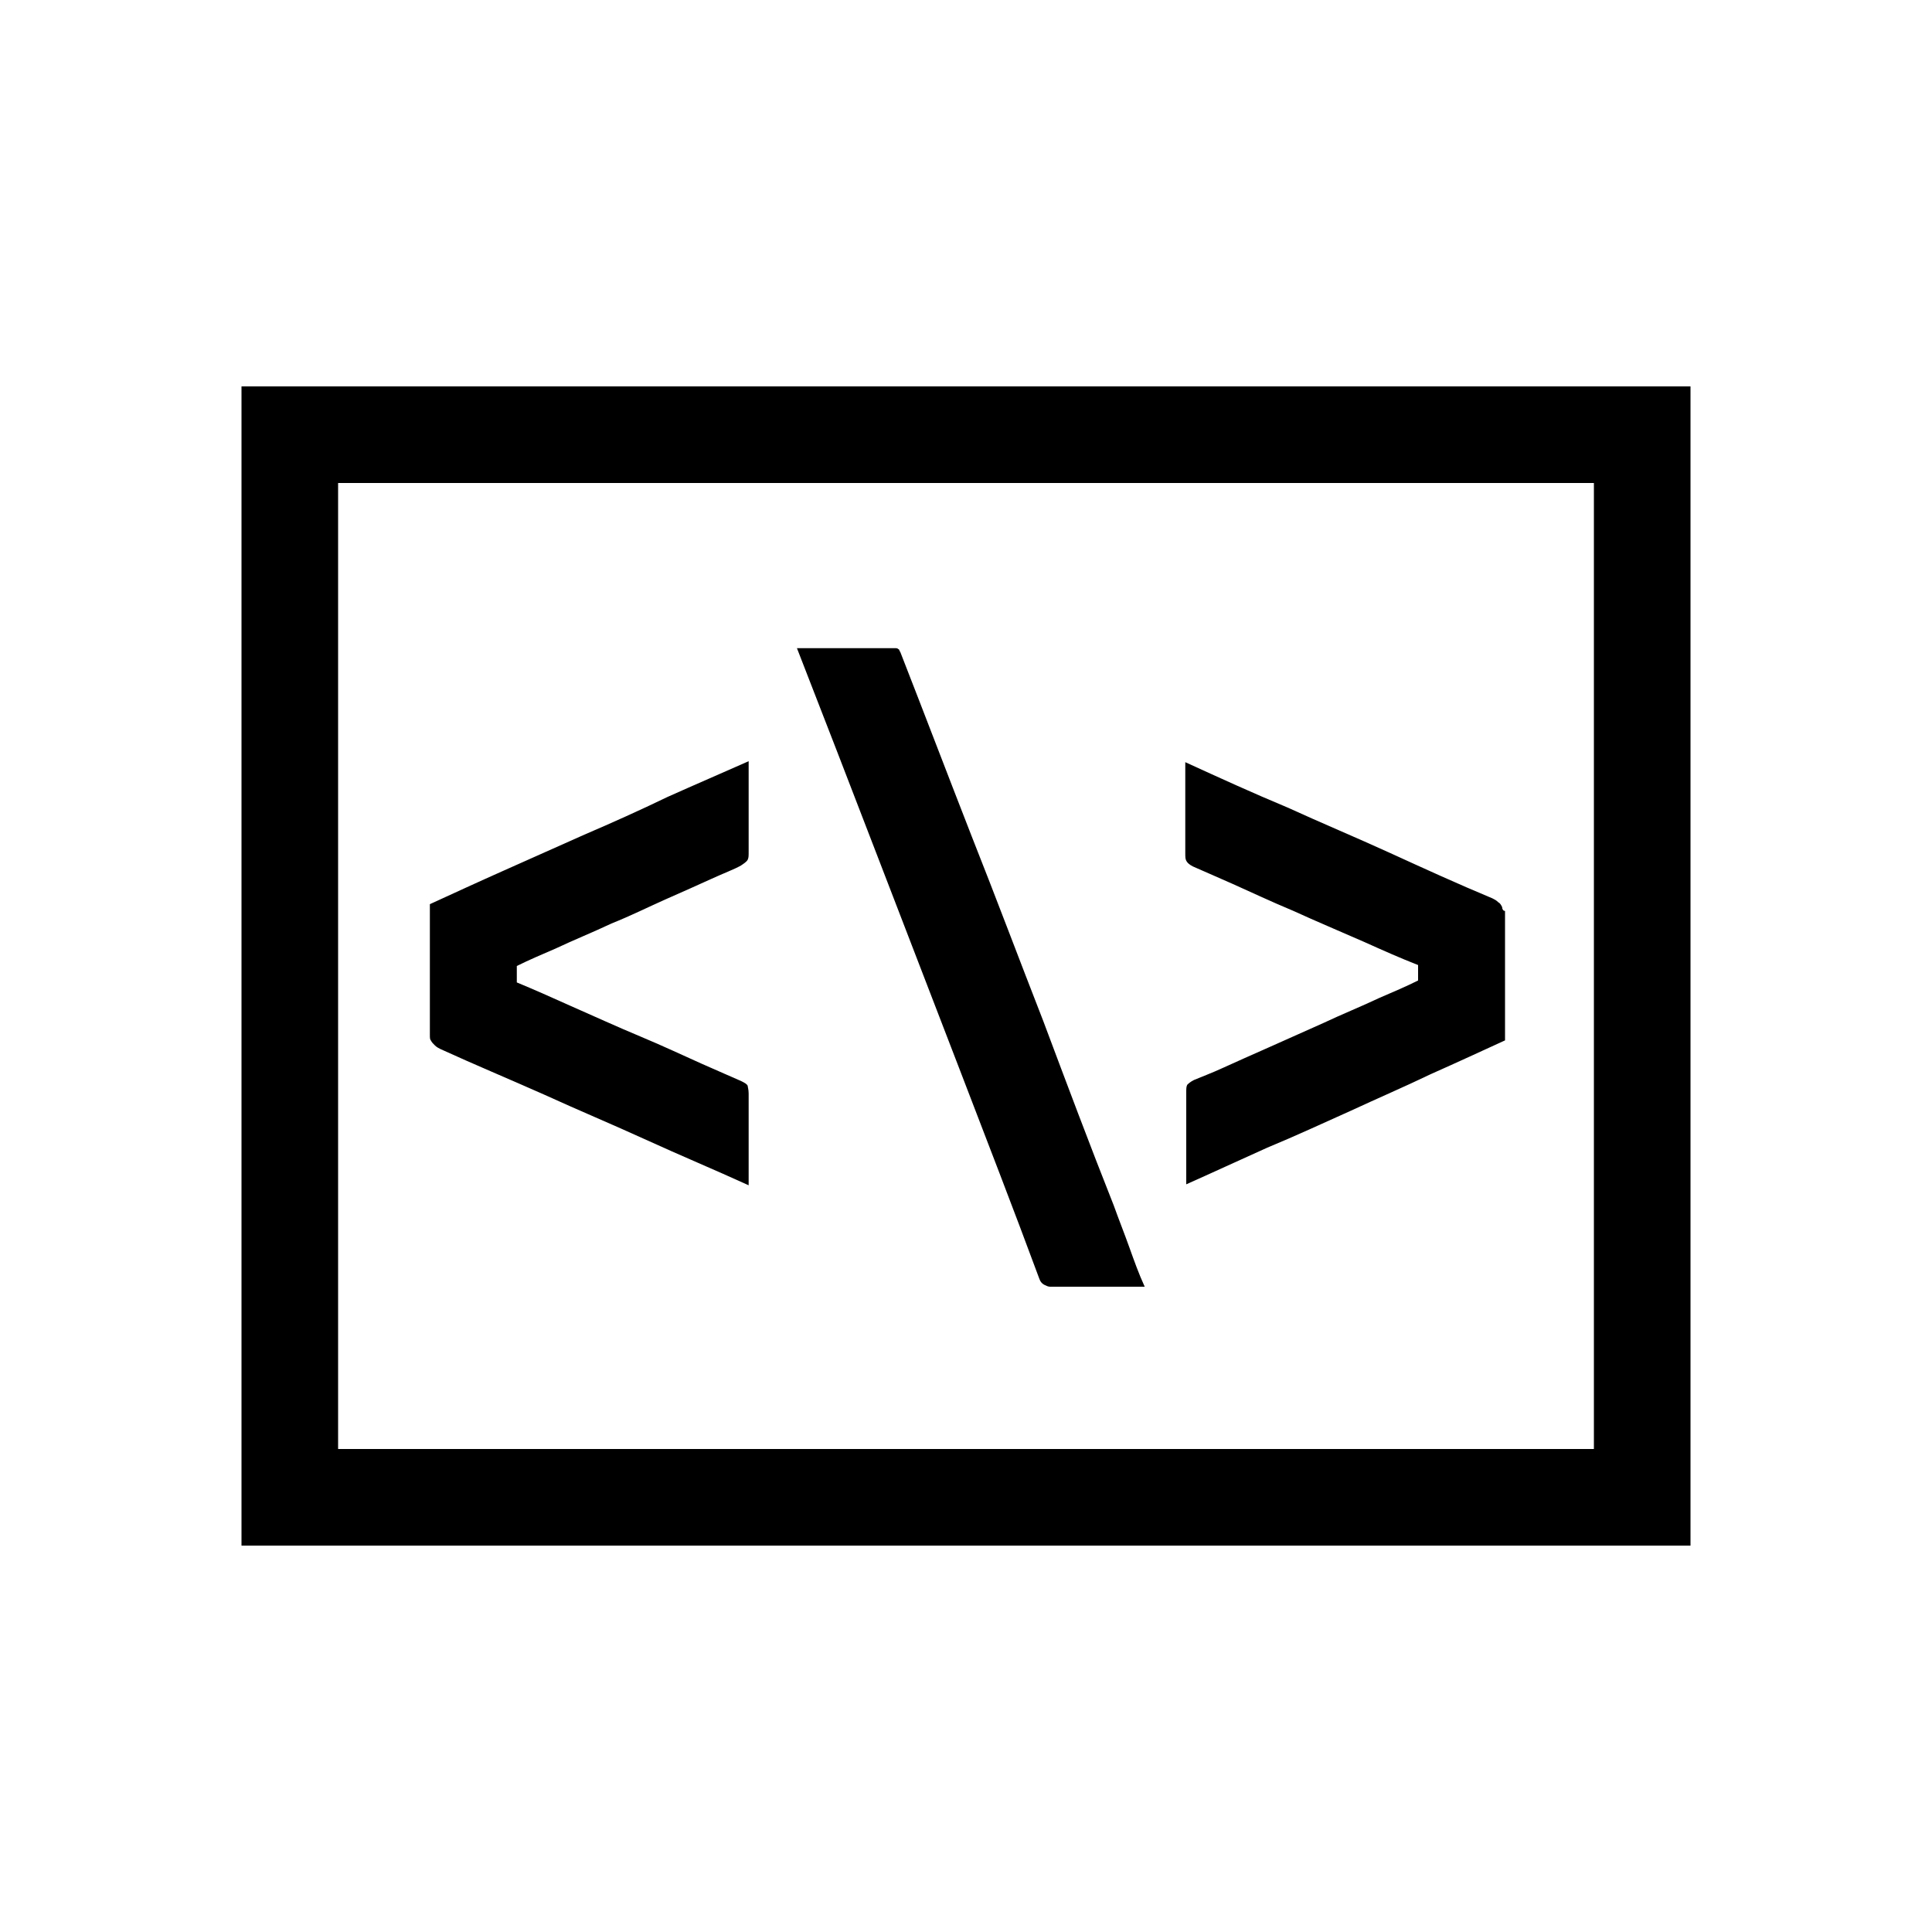 <?xml version="1.0" encoding="utf-8"?><svg xmlns="http://www.w3.org/2000/svg" xmlns:xlink="http://www.w3.org/1999/xlink" id="Code-Icon" x="0" y="0" baseProfile="tiny" overflow="visible" version="1.2" viewBox="0 0 200 200" xml:space="preserve"><path d="M165 50v100H35V50h130m10-10H25v120h150V40z"/><path d="M60.5 86.4c-2.9 1.3-5.6 2.5-8.3 3.7-2.7 1.2-5.3 2.4-7.7 3.5v13.5c0 .3 0 .5.1.6.1.2.2.3.4.5s.4.3.6.4c3.5 1.6 7.1 3.1 10.7 4.7 3.5 1.6 7.1 3.1 10.6 4.7s7.1 3.1 10.6 4.7v-9.5c0-.4-.1-.7-.1-.8-.1-.2-.3-.3-.7-.5-.9-.4-2.3-1-4.1-1.8-1.8-.8-3.9-1.8-6.3-2.8-2.4-1-4.8-2.1-7.3-3.2-2-.9-3.8-1.7-5.5-2.4V100c1.2-.6 2.6-1.2 4-1.8 1.9-.9 3.9-1.7 5.8-2.6 2-.8 3.8-1.7 5.6-2.5 1.8-.8 3.4-1.5 4.7-2.1s2.4-1 3.1-1.4c.3-.2.6-.4.7-.6.1-.2.1-.4.1-.8v-9.4c-2.7 1.2-5.5 2.4-8.4 3.7-2.9 1.4-5.8 2.7-8.6 3.9zm54.8 38.4c-2.5-6.3-4.9-12.7-7.3-19.1-2.5-6.4-4.9-12.8-7.4-19.1-2.5-6.4-4.9-12.7-7.4-19.1-.1-.1-.1-.3-.2-.3-.1-.1-.2-.1-.3-.1H82.5c2.8 7.2 5.6 14.4 8.4 21.7 2.8 7.3 5.6 14.5 8.4 21.8 2.8 7.3 5.6 14.5 8.3 21.8.1.3.3.5.5.6.2.1.4.2.6.2h9.8c-.6-1.3-1.1-2.7-1.6-4.1s-1.1-2.9-1.6-4.3zm40.2-30.9c-.1-.2-.2-.4-.4-.5-.2-.2-.4-.3-.6-.4-3.6-1.5-7.1-3.1-10.6-4.7s-7.1-3.1-10.6-4.7c-3.6-1.5-7.1-3.1-10.6-4.7v9.4c0 .4 0 .6.1.8.1.2.3.4.7.6.9.4 2.3 1 4.1 1.8 1.8.8 3.9 1.8 6.3 2.8 2.4 1.1 4.8 2.1 7.3 3.2 2 .9 3.8 1.7 5.6 2.4v1.6c-1.2.6-2.6 1.2-4 1.8-1.9.9-3.9 1.7-5.8 2.6-2 .9-3.8 1.7-5.6 2.5s-3.4 1.5-4.7 2.1c-1.3.6-2.4 1-3.1 1.3-.4.2-.6.4-.7.5-.1.2-.1.4-.1.8v9.5c2.7-1.2 5.5-2.5 8.4-3.8 2.9-1.2 5.7-2.5 8.6-3.8 2.8-1.3 5.6-2.5 8.3-3.8 2.7-1.2 5.3-2.4 7.7-3.5V94.3c-.2 0-.3-.2-.3-.4z"/></svg>